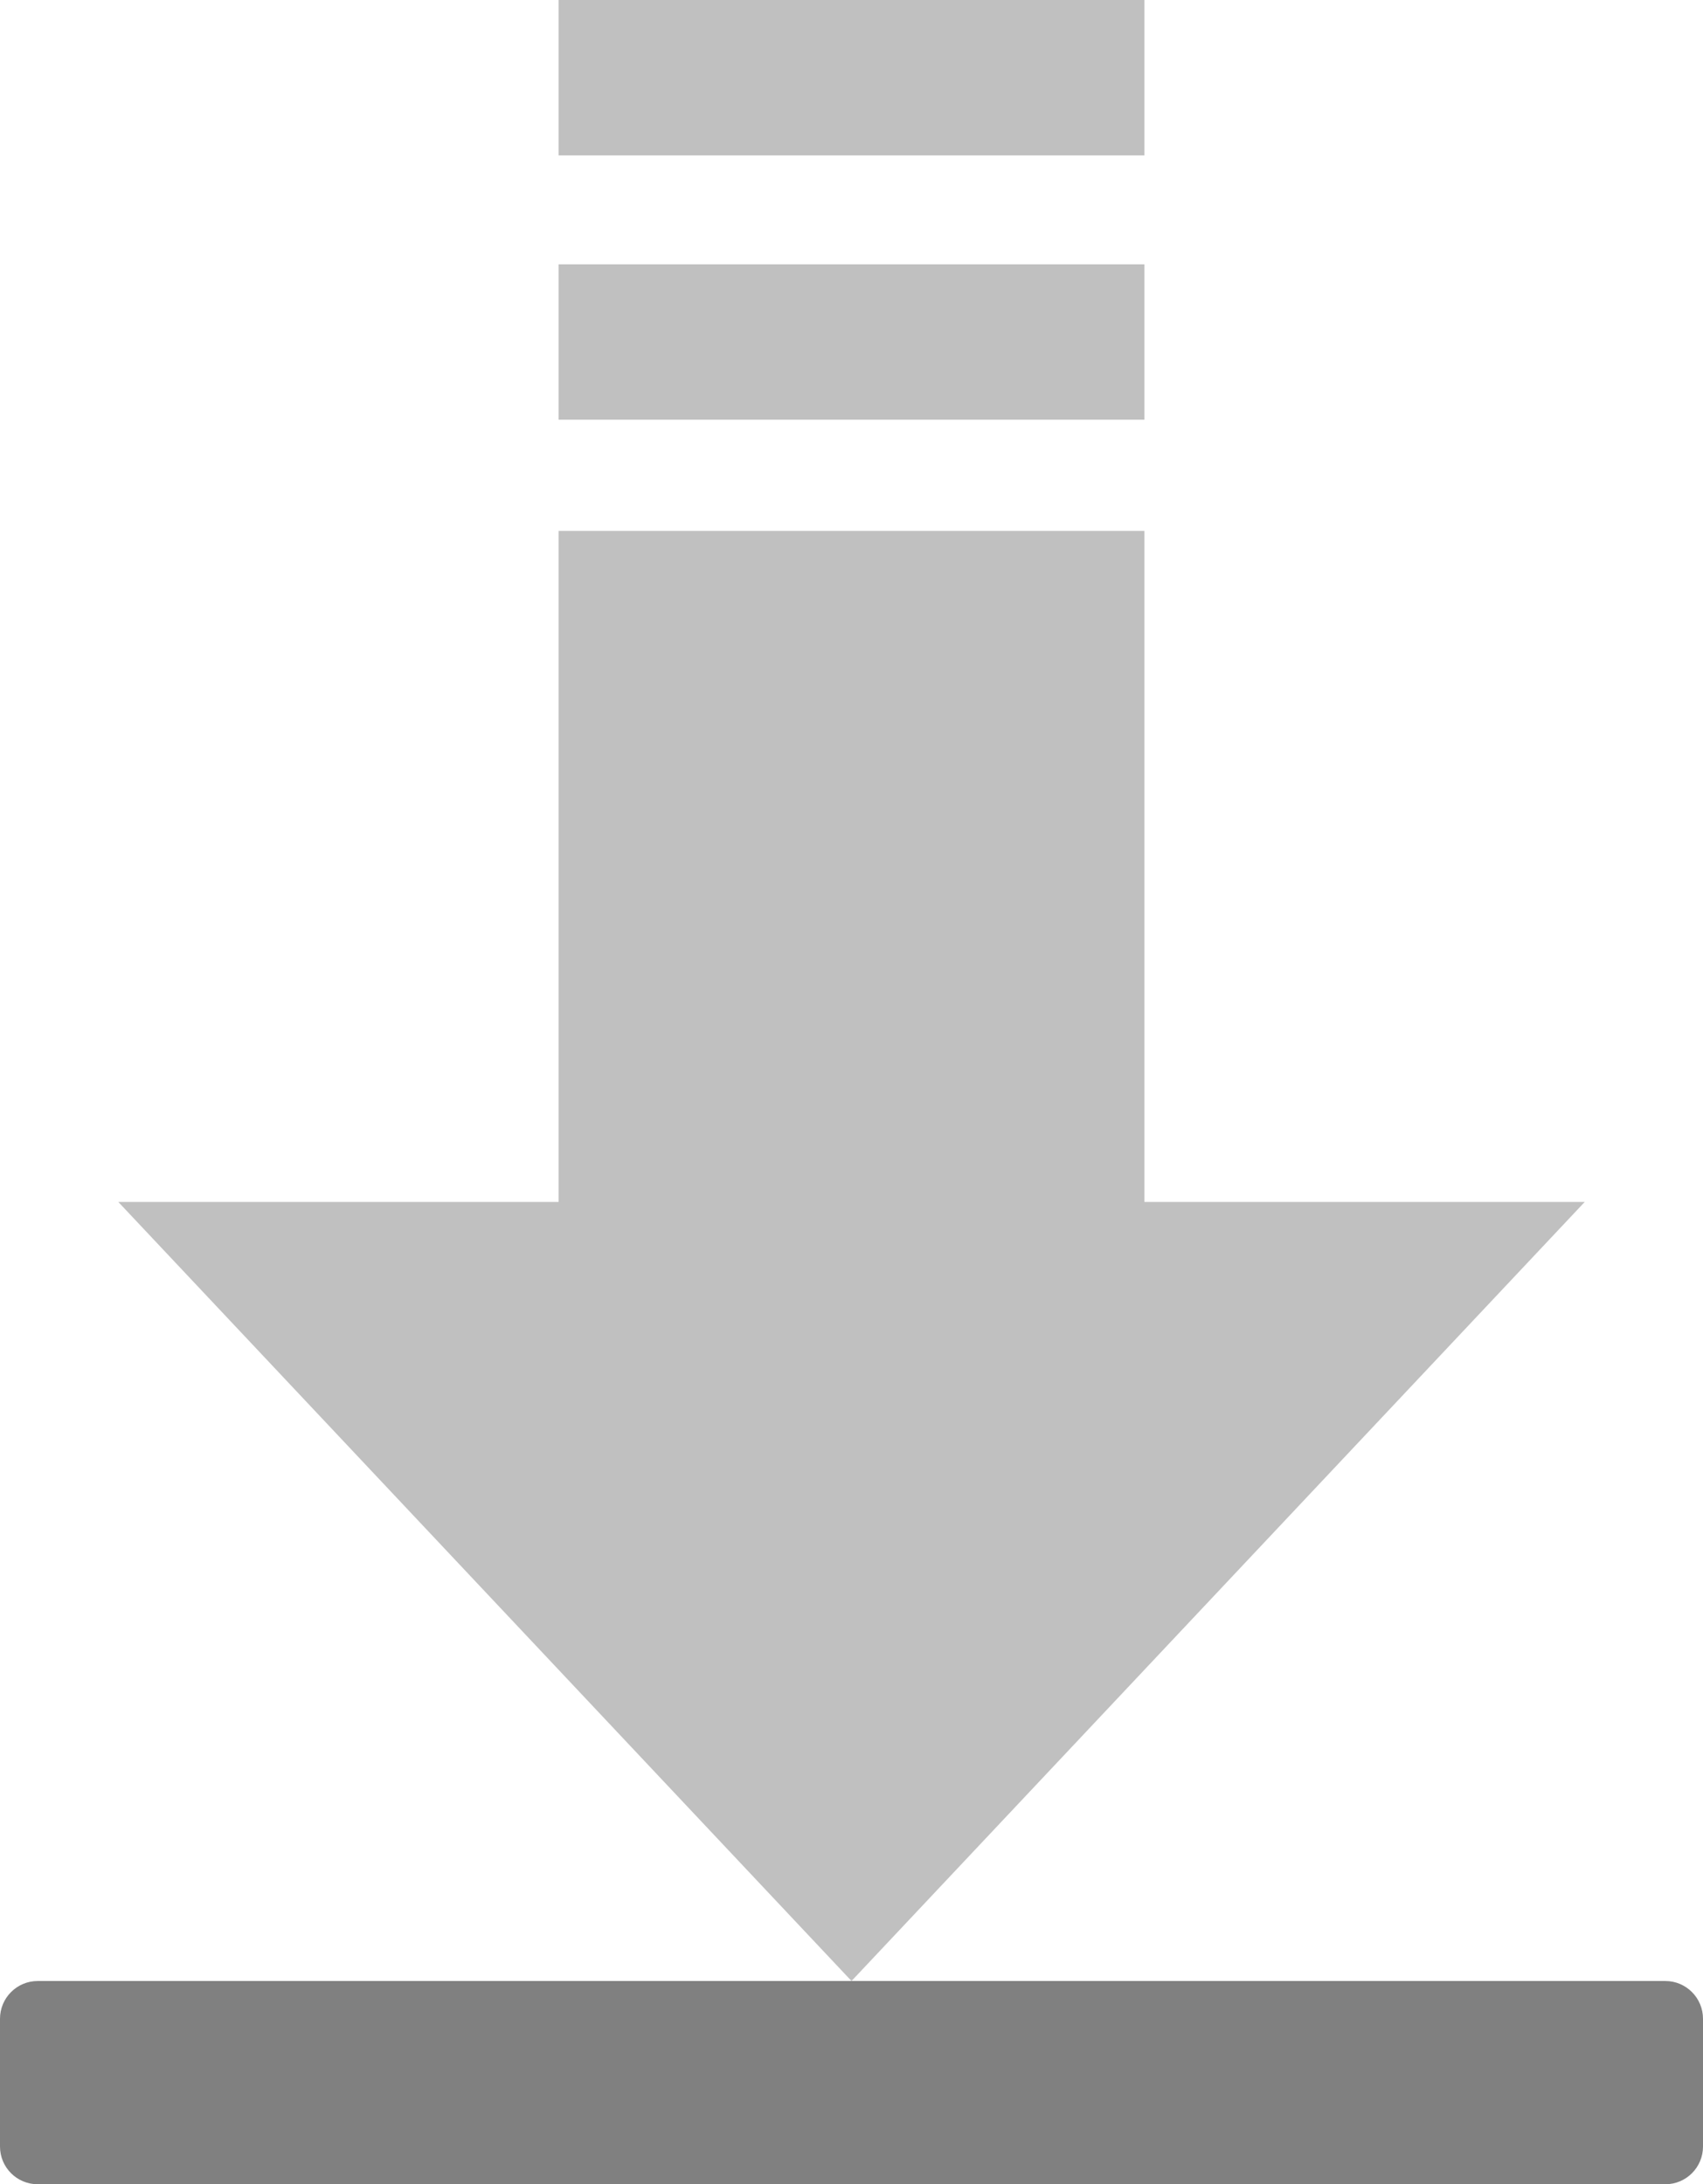 <?xml version="1.0" encoding="utf-8"?>
<!DOCTYPE svg PUBLIC "-//W3C//DTD SVG 1.1//EN" "http://www.w3.org/Graphics/SVG/1.1/DTD/svg11.dtd">
<svg version="1.1" id="Layer_1" xmlns="http://www.w3.org/2000/svg" xmlns:xlink="http://www.w3.org/1999/xlink" x="0px" y="0px"
	 width="155.939px" height="200px" viewBox="0 0 155.939 200" enable-background="new 0 0 155.939 200" xml:space="preserve">
<linearGradient id="gradient" gradientUnits="userSpaceOnUse" x1="17.139" y1="200" x2="17.139" y2="0">
	<stop  offset="0" style="stop-color:#404040"/>
	<stop  offset="1" style="stop-color:#A0A0A0"/>
</linearGradient>
<path fill="#808080" d="M155.939,196.541c0,1.916-1.543,3.459-3.451,3.459H3.459C1.543,200,0,198.457,0,196.541v-11.693
	c0-1.908,1.543-3.459,3.459-3.459h149.029c1.908,0,3.451,1.551,3.451,3.459V196.541z"/>
<path fill="#C0C0C0" d="M104.787,110.055V48.617H51.152v61.438h-40.32l67.139,71.334l67.139-71.334H104.787z"/>
<rect x="51.152" y="24.205" fill="#C0C0C0" width="53.635" height="14.225"/>
<rect x="51.152" fill="#C0C0C0" width="53.635" height="14.228"/>
</svg>

